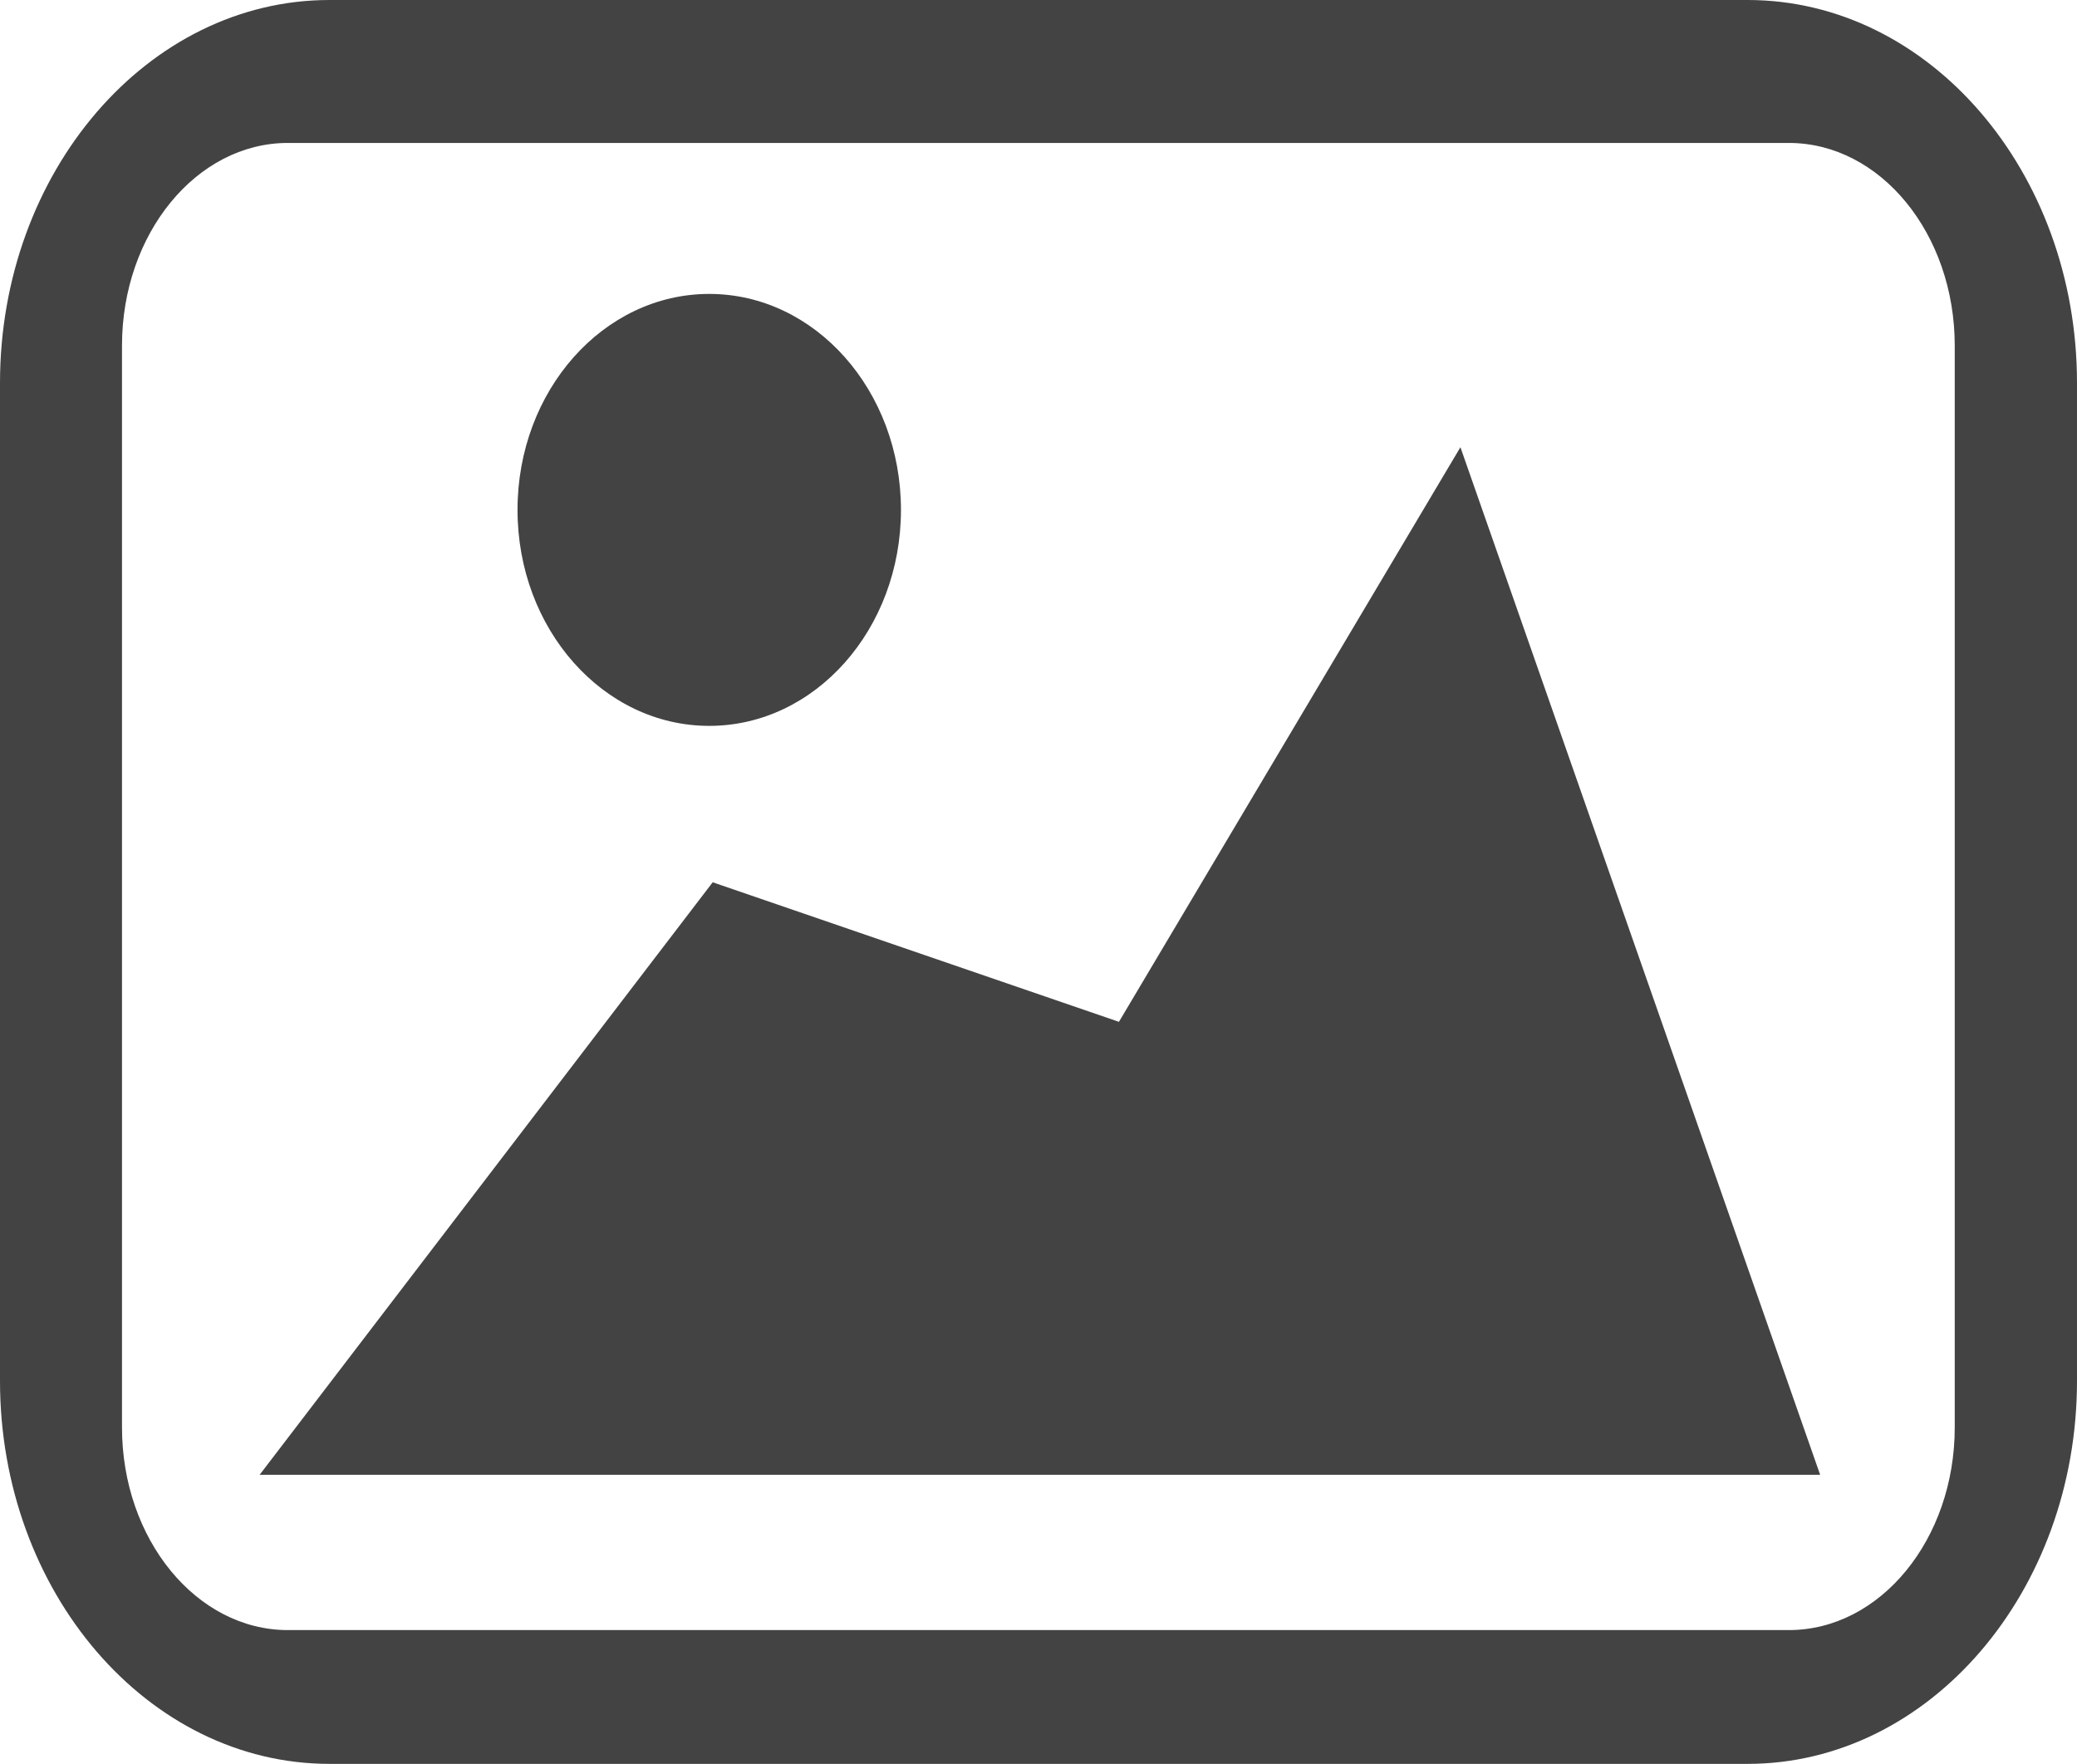 <svg width="232" height="197" viewBox="0 0 232 197" fill="none" xmlns="http://www.w3.org/2000/svg">
<path fill-rule="evenodd" clip-rule="evenodd" d="M195.211 197H36.803C16.509 197 0 177.799 0 154.222V42.778C0 19.168 16.524 0 36.803 0H195.211C215.491 0 232 19.168 232 42.778V154.222C232 177.799 215.476 197 195.211 197ZM32.145 15.965C21.954 15.965 13.627 26.103 13.627 38.601V159.423C13.627 171.921 21.954 182.058 32.145 182.058H199.812C210.032 182.058 218.344 171.921 218.344 159.423V38.601C218.344 26.103 210.032 15.965 199.812 15.965H32.145Z" fill="#434343"/>
<path d="M79.222 81.07C91.049 81.07 100.637 70.27 100.637 56.949C100.637 43.627 91.049 32.827 79.222 32.827C67.394 32.827 57.807 43.627 57.807 56.949C57.807 70.27 67.394 81.07 79.222 81.07Z" fill="#434343"/>
<path fill-rule="evenodd" clip-rule="evenodd" d="M163.128 49.949L203.309 164.712H29.003L79.607 98.539L124.985 114.124L163.128 49.949Z" fill="#434343"/>
</svg>

